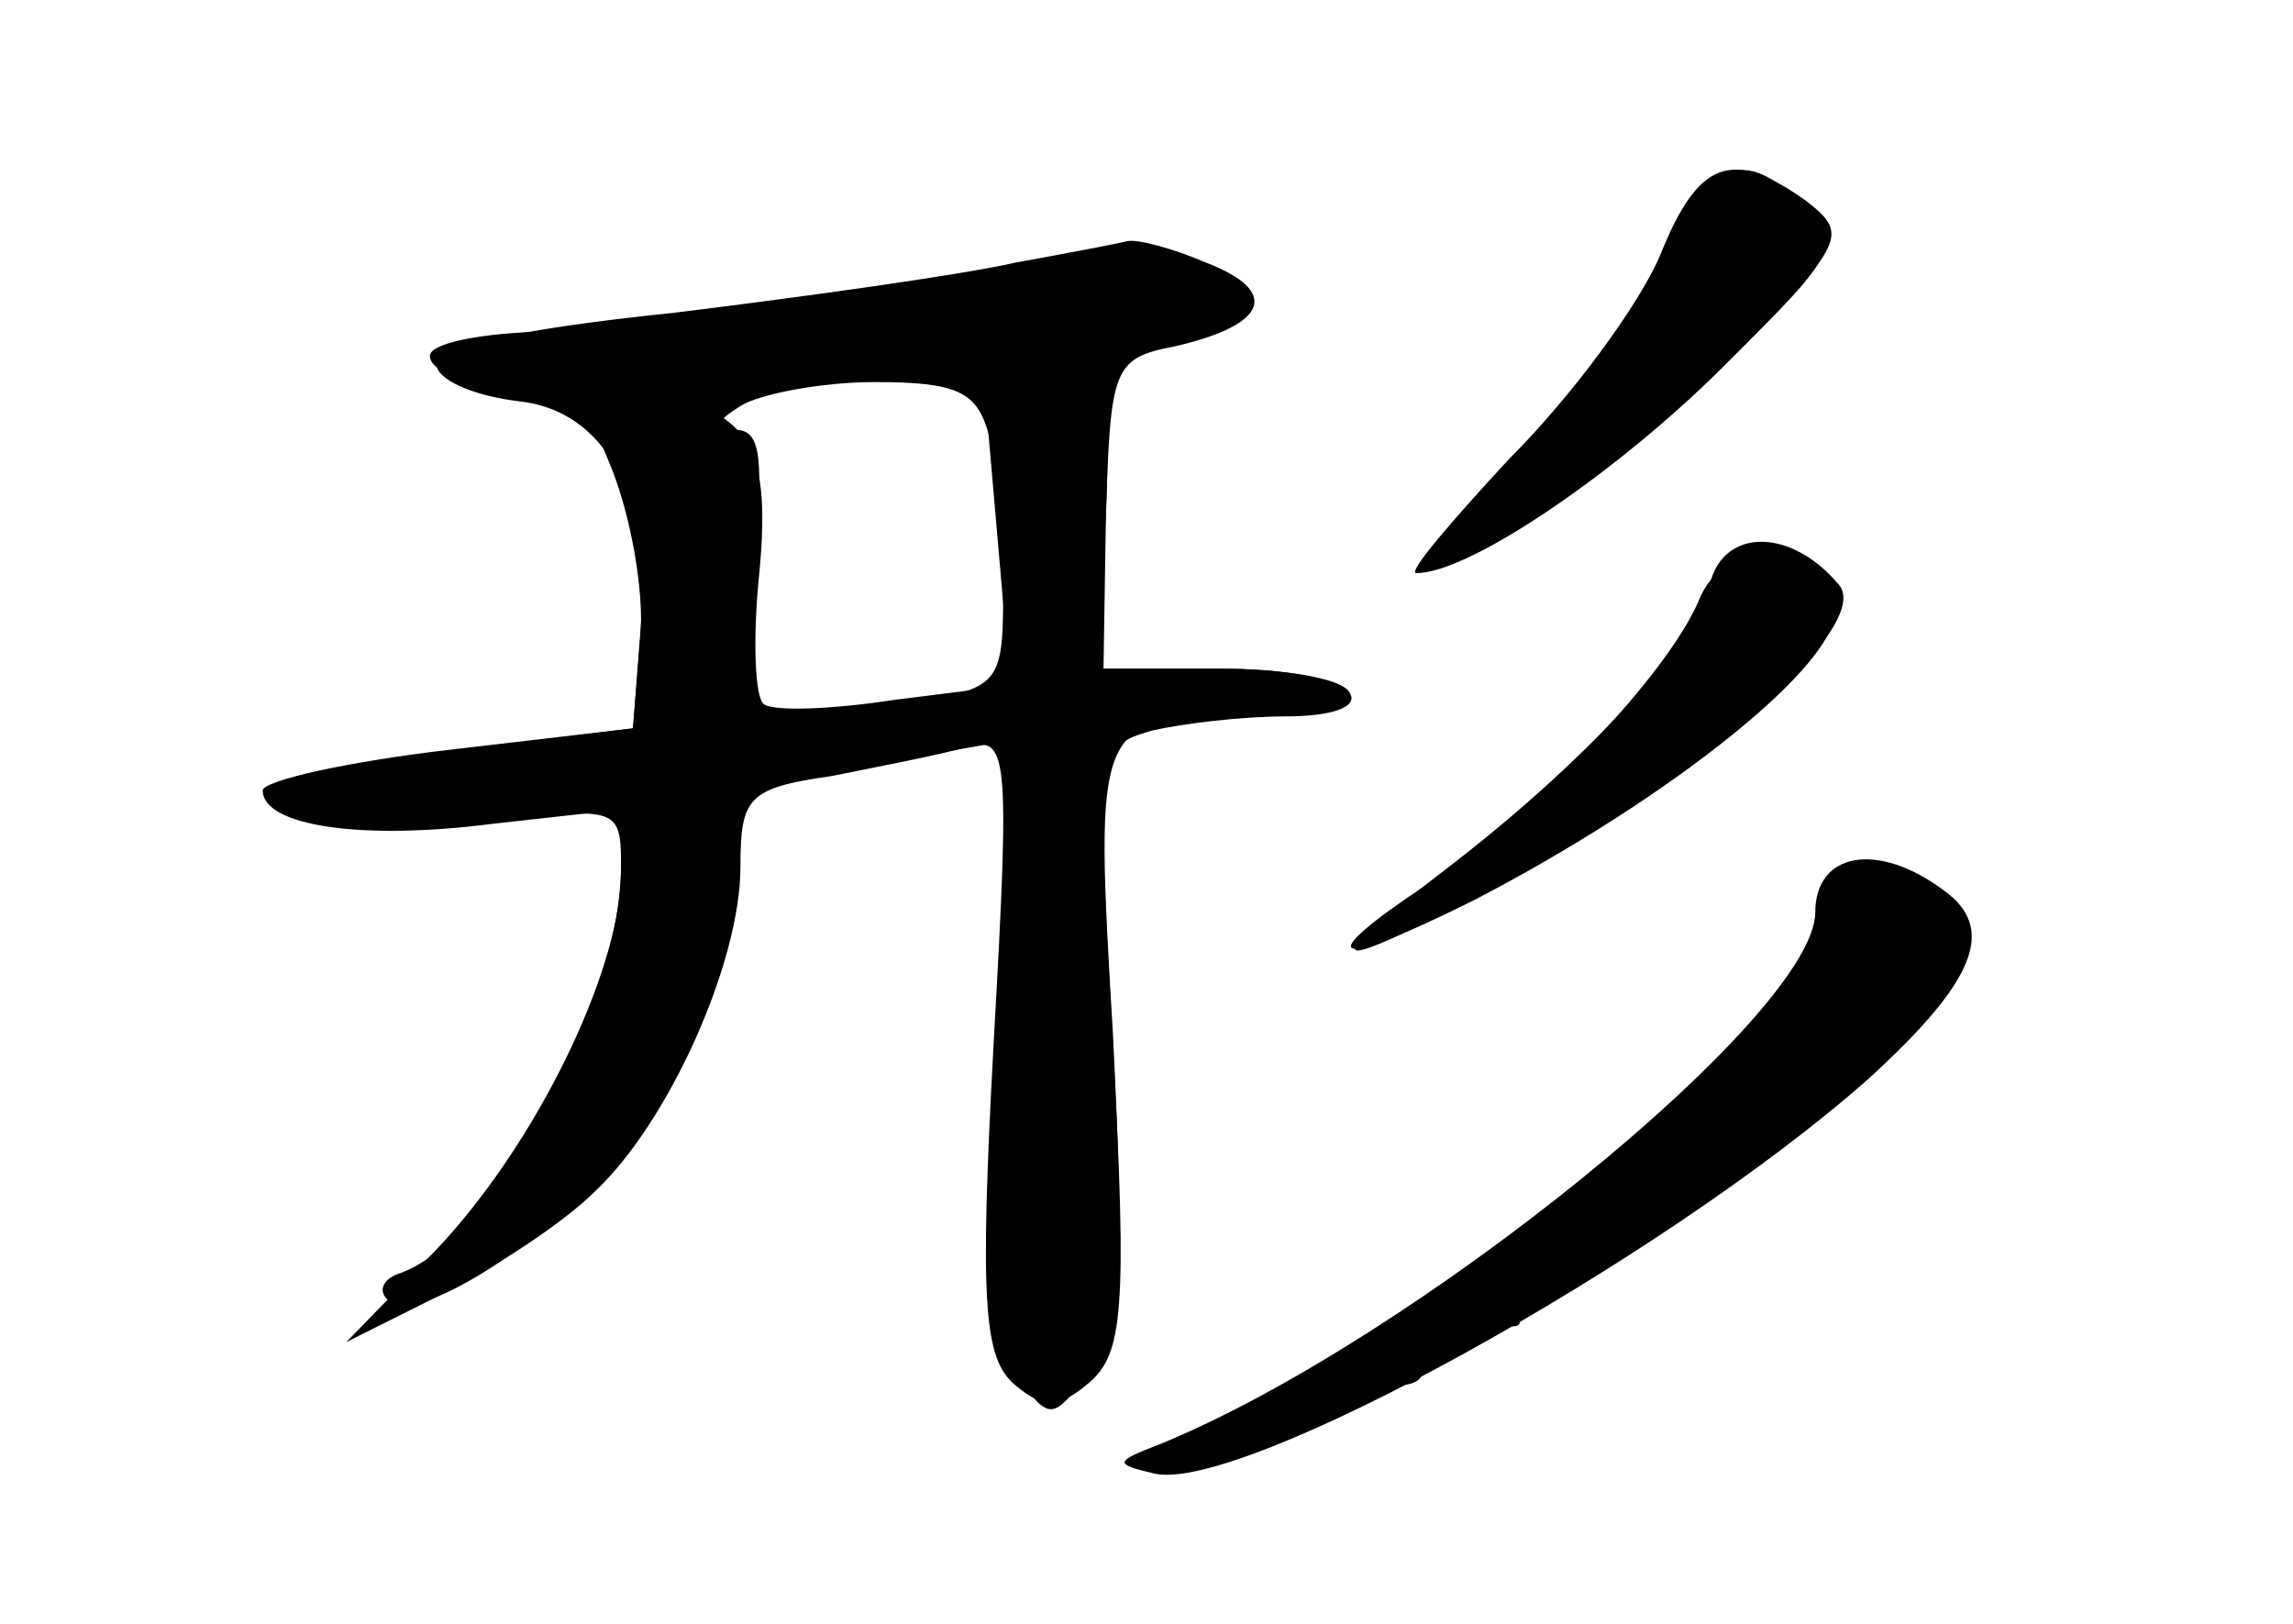 <?xml version="1.0" standalone="no"?>
<!DOCTYPE svg PUBLIC "-//W3C//DTD SVG 20010904//EN"
 "http://www.w3.org/TR/2001/REC-SVG-20010904/DTD/svg10.dtd">
<svg version="1.0" xmlns="http://www.w3.org/2000/svg"
 width="96pt" height="68pt" viewBox="0 0 96 68"
 preserveAspectRatio="xMidYMid meet">
<g transform="translate(0,68) scale(0.1,-0.1)" fill="#000000" stroke="none">
<g id="part-0" class="char-part">
  <path d="M697 571 c-10 -21 -38 -58 -62 -82 -24 -24 -42 -45 -40 -47 8 -8 99
56 138 96 36 36 37 40 22 56 -25 25 -40 19 -58 -23z"/>
  <path d="M425 570 c-22 -5 -86 -14 -143 -21 -68 -7 -102 -15 -99 -23 2 -6 17
-12 34 -14 37 -4 56 -40 51 -98 l-3 -39 -80 -10 c-73 -10 -78 -12 -57 -23 16
-9 40 -11 78 -6 52 6 54 6 54 -18 0 -60 -52 -156 -92 -171 -7 -2 -10 -7 -6
-11 10 -12 64 21 96 59 29 36 52 94 52 133 0 22 4 24 79 36 l34 6 -6 -123 c-5
-101 -4 -128 8 -143 15 -19 15 -19 31 1 13 17 15 39 10 141 -8 135 -8 134 60
134 19 0 34 5 34 10 0 6 -22 10 -50 10 l-50 0 3 65 c2 61 3 65 29 70 39 9 44
23 13 35 -14 6 -29 10 -33 9 -4 -1 -25 -5 -47 -9z m-11 -72 c3 -13 6 -42 6
-64 0 -40 -1 -42 -37 -48 -76 -12 -75 -13 -68 54 5 47 4 60 -7 60 -10 0 -9 3
2 10 8 5 34 10 56 10 35 0 43 -4 48 -22z"/>
  <path d="M711 428 c-13 -30 -67 -88 -113 -118 -50 -33 -41 -37 19 -7 83 43
154 100 151 122 -4 30 -46 32 -57 3z"/>
  <path d="M760 298 c0 -43 -169 -180 -275 -223 -18 -7 -19 -8 -2 -12 36 -9 213
89 299 165 45 41 54 63 32 79 -28 21 -54 16 -54 -9z"/>
</g>
<g id="part-1" class="char-part">
  <path d="M350 554 c-47 -7 -104 -13 -127 -13 -24 -1 -43 -5 -43 -10 0 -15 72
-19 165 -9 134 15 168 22 173 36 5 15 -52 14 -168 -4z"/>
</g>
<g id="part-2" class="char-part">
  <path d="M417 462 l6 -69 -48 -6 c-26 -4 -50 -5 -55 -2 -4 2 -5 28 -2 56 5 55
-5 69 -55 76 -22 4 -22 3 -7 -33 8 -20 14 -52 12 -72 l-3 -37 -77 -9 c-43 -5
-78 -13 -78 -17 0 -15 42 -21 96 -14 l54 6 0 -28 c-1 -41 -36 -113 -78 -157
l-37 -38 40 20 c22 11 51 30 64 43 31 29 61 96 61 136 0 29 3 33 38 38 20 4
46 9 56 12 18 5 19 0 12 -124 -6 -110 -4 -132 9 -143 12 -10 18 -10 31 1 14
12 16 30 10 140 -7 126 -7 126 16 133 13 3 38 6 56 6 20 0 31 4 27 10 -3 6
-28 10 -55 10 l-48 0 1 63 c2 60 1 62 -25 65 l-27 3 6 -69z"/>
</g>
<g id="part-3" class="char-part">
  <path d="M695 573 c-9 -21 -37 -59 -63 -85 -25 -27 -43 -48 -39 -48 23 0 88
45 132 90 48 49 49 52 31 66 -31 22 -45 17 -61 -23z"/>
</g>
<g id="part-4" class="char-part">
  <path d="M716 436 c-8 -27 -53 -76 -112 -121 -56 -43 -49 -44 28 -3 81 43 152
106 138 123 -20 24 -48 24 -54 1z"/>
</g>
<g id="part-5" class="char-part">
  <path d="M763 295 c0 -16 12 -20 20 -7 2 4 2 2 1 -5 -2 -6 2 -14 9 -17 7 -3 2
-3 -11 0 -17 4 -28 -1 -45 -22 -12 -16 -21 -32 -19 -37 1 -5 -2 -6 -7 -3 -5 3
-14 0 -20 -8 -7 -8 -36 -29 -66 -47 -56 -35 -67 -49 -39 -49 9 0 12 5 8 12 -5
8 -2 9 10 5 11 -5 15 -3 10 5 -5 8 -2 9 10 5 10 -4 15 -3 11 3 -3 6 0 10 7 10
8 0 33 14 56 30 28 22 39 36 36 48 -5 14 -4 15 5 2 8 -12 16 -9 46 20 38 37
44 55 19 64 -26 10 -41 7 -41 -9z"/>
  <path d="M524 85 c-10 -8 -14 -14 -9 -14 6 0 19 6 29 14 11 8 15 15 10 15 -6
0 -19 -7 -30 -15z"/>
</g>
</g>
</svg>